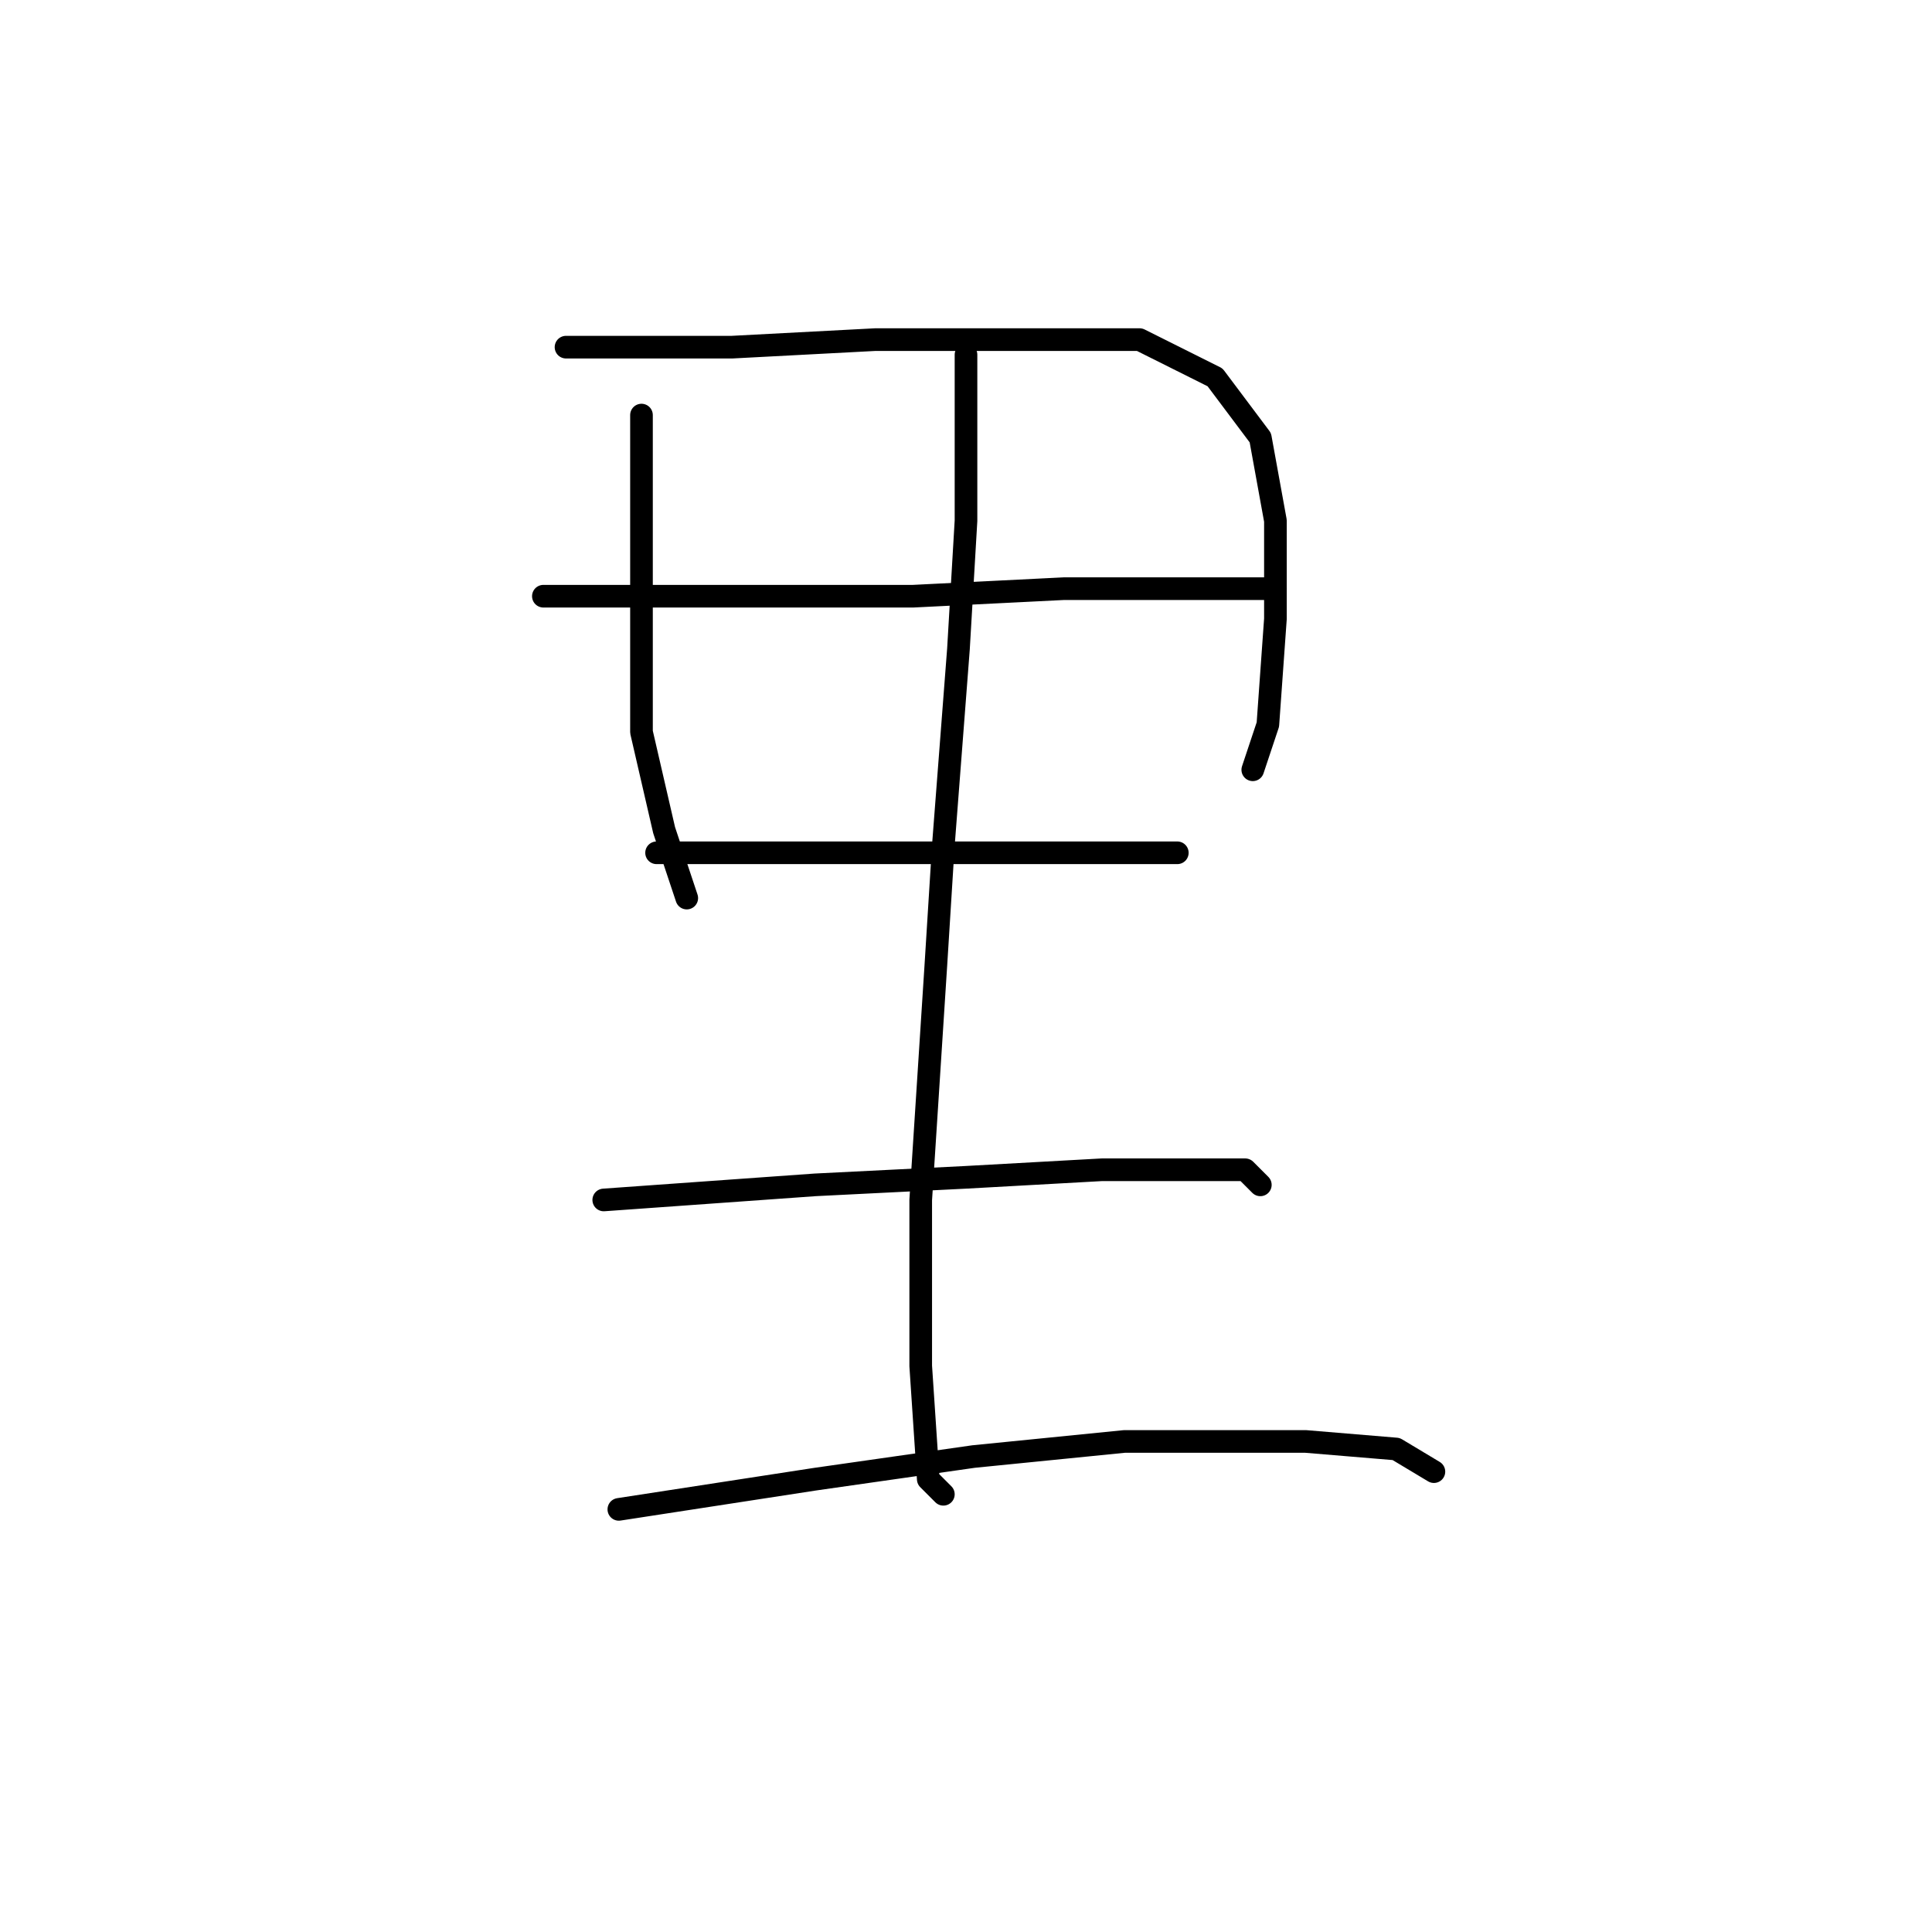 <?xml version="1.0" standalone="no"?>
    <svg width="256" height="256" xmlns="http://www.w3.org/2000/svg" version="1.1">
    <polyline stroke="black" stroke-width="3" stroke-linecap="round" fill="transparent" stroke-linejoin="round" points="85 55 85 62 85 69 85 97 88 110 91 119 91 119 " />
        <polyline stroke="black" stroke-width="3" stroke-linecap="round" fill="transparent" stroke-linejoin="round" points="75 46 80 46 85 46 97 46 116 45 126 45 135 45 151 45 161 50 167 58 169 69 169 82 168 96 166 102 166 102 " />
        <polyline stroke="black" stroke-width="3" stroke-linecap="round" fill="transparent" stroke-linejoin="round" points="72 79 85 79 98 79 121 79 141 78 152 78 166 78 169 78 169 78 " />
        <polyline stroke="black" stroke-width="3" stroke-linecap="round" fill="transparent" stroke-linejoin="round" points="87 113 102 113 117 113 135 113 151 113 156 113 156 113 " />
        <polyline stroke="black" stroke-width="3" stroke-linecap="round" fill="transparent" stroke-linejoin="round" points="128 47 128 58 128 69 127 86 125 112 124 128 122 159 122 181 123 196 125 198 125 198 " />
        <polyline stroke="black" stroke-width="3" stroke-linecap="round" fill="transparent" stroke-linejoin="round" points="80 159 94 158 108 157 128 156 146 155 154 155 165 155 167 157 167 157 " />
        <polyline stroke="black" stroke-width="3" stroke-linecap="round" fill="transparent" stroke-linejoin="round" points="82 200 95 198 108 196 129 193 149 191 156 191 173 191 185 192 190 195 190 195 " />
        </svg>